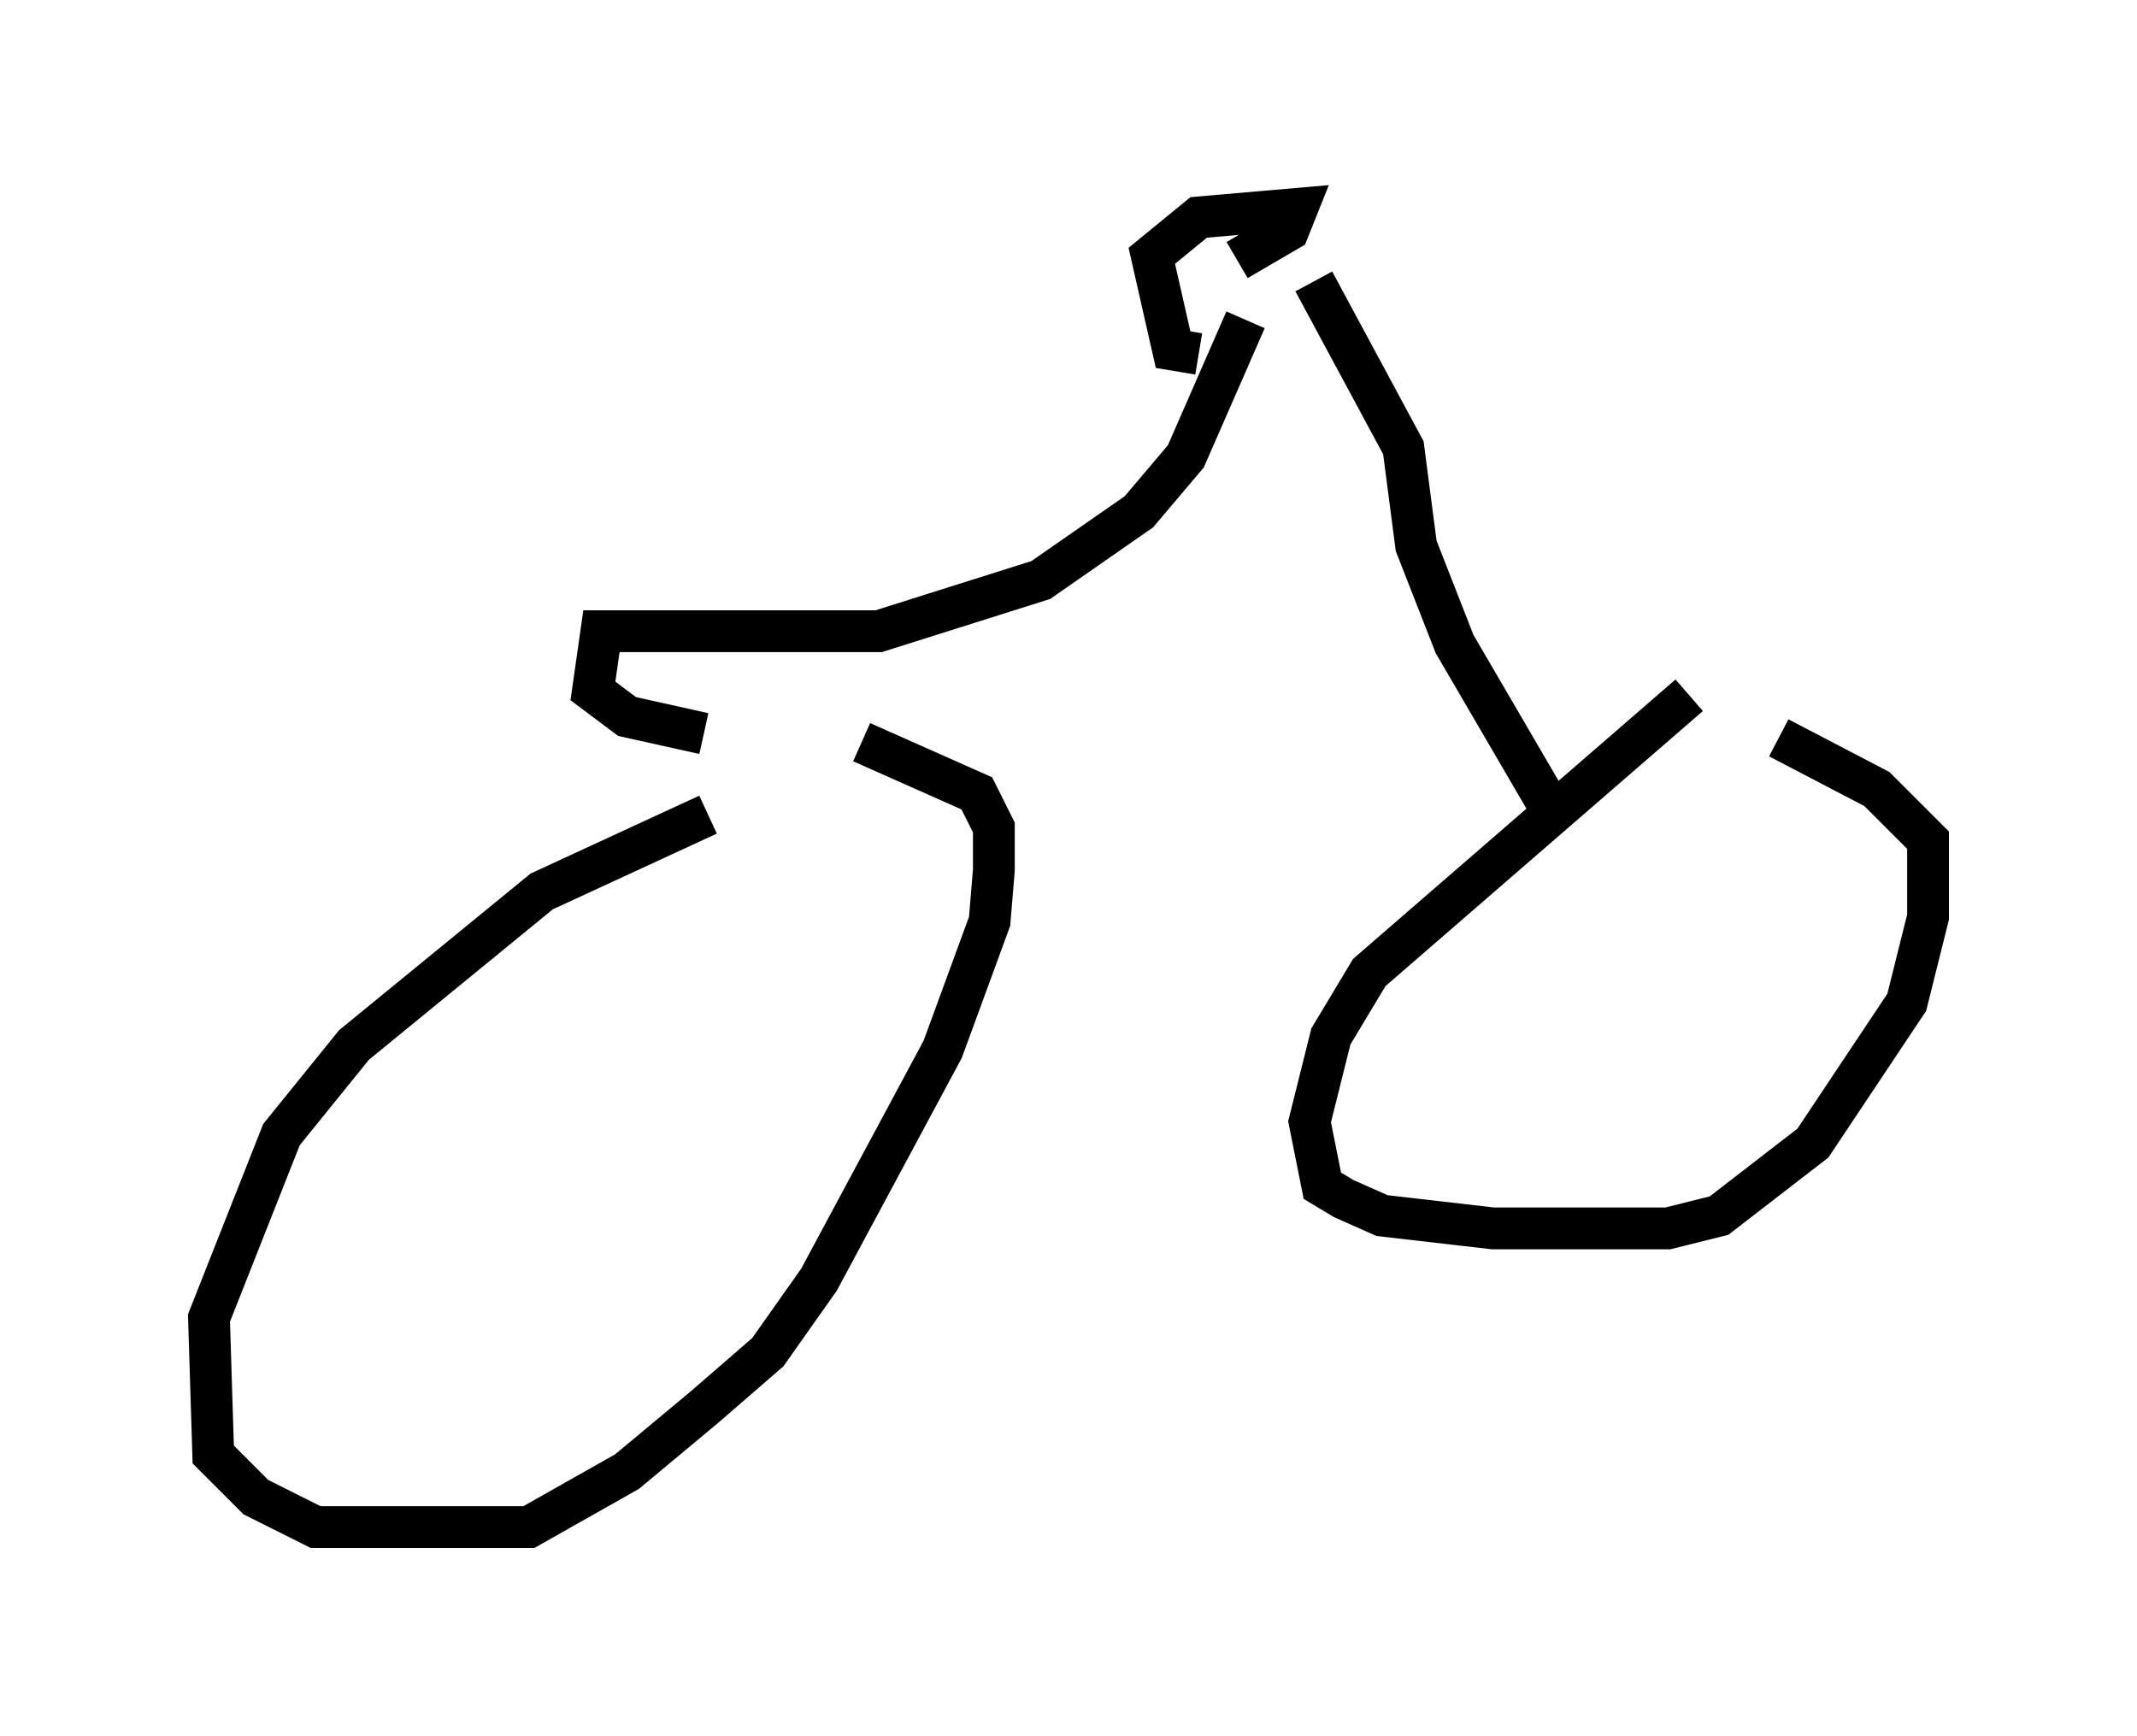<?xml version="1.0" encoding="utf-8" ?>
<svg baseProfile="full" height="41.544" version="1.1" width="51.14" xmlns="http://www.w3.org/2000/svg" xmlns:ev="http://www.w3.org/2001/xml-events" xmlns:xlink="http://www.w3.org/1999/xlink"><defs /><rect fill="white" height="41.544" width="51.14" x="0" y="0" /><path d="M21.946, 18.271 m-5.002, 1.225 l-3.981, 1.838 -4.492, 3.675 l-1.735, 2.144 -1.735, 4.39 l0.102, 3.267 1.021, 1.021 l1.429, 0.715 5.104, 0.0 l2.348, -1.327 1.838, -1.531 l1.531, -1.327 1.225, -1.735 l2.96, -5.513 1.123, -3.063 l0.102, -1.225 0.0, -1.021 l-0.408, -0.817 -2.756, -1.225 m19.804, -1.123 l-7.656, 6.635 -0.919, 1.531 l-0.51, 2.042 0.306, 1.531 l0.51, 0.306 0.919, 0.408 l2.654, 0.306 4.185, 0.0 l1.225, -0.306 2.246, -1.735 l2.246, -3.369 0.51, -2.042 l0.0, -1.838 -1.225, -1.225 l-2.348, -1.225 m-5.104, 1.633 l-0.51, -0.204 -2.144, -3.675 l-0.919, -2.348 -0.306, -2.348 l-2.144, -3.981 m-1.633, 0.919 l-1.429, 3.267 -1.123, 1.327 l-2.348, 1.633 -3.879, 1.225 l-6.635, 0.0 -0.204, 1.429 l0.817, 0.613 1.838, 0.408 m11.842, -9.086 l-0.613, -0.102 -0.51, -2.246 l1.123, -0.919 2.348, -0.204 l-0.204, 0.51 -1.225, 0.715 " fill="none" stroke="black" stroke-width="1" /></svg>